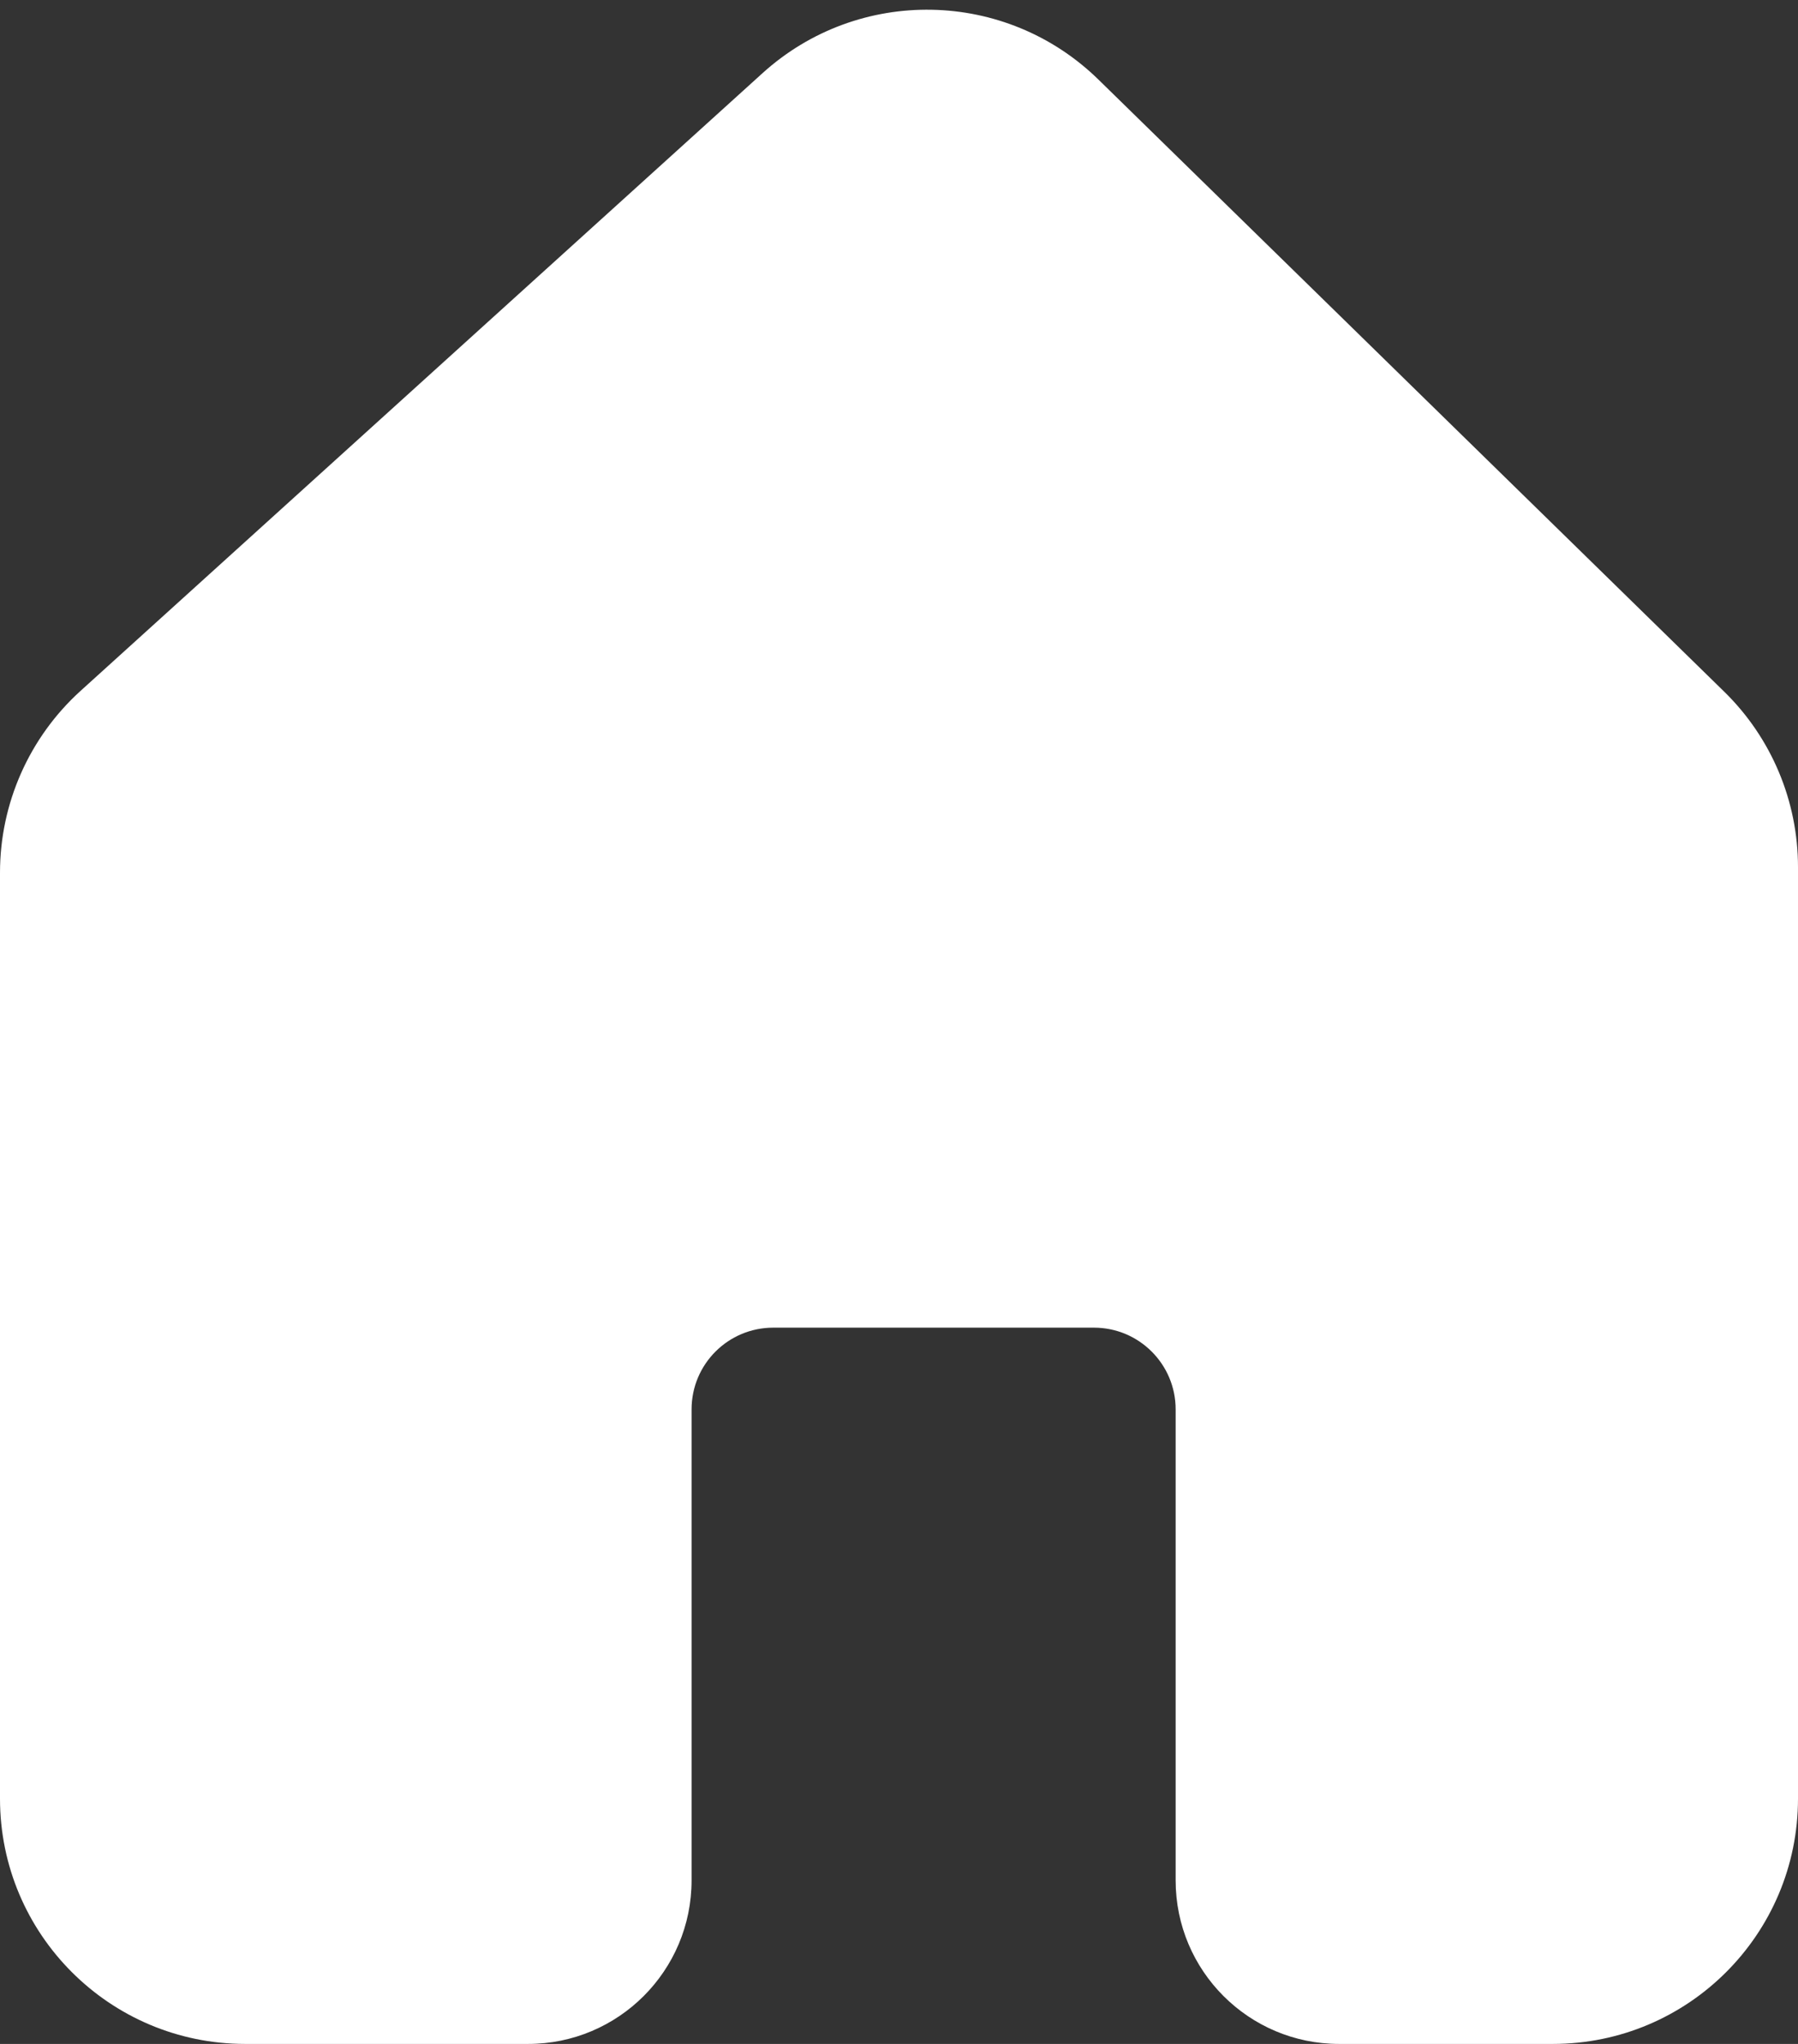 <svg width="22" height="25" viewBox="0 0 22 25" fill="none" xmlns="http://www.w3.org/2000/svg">
<rect x="0" y="0" width="22" height="25" fill="#333333" stroke="none"/>
<path d="M0 10.674C0 9.827 0.358 9.019 0.986 8.45L9.33 0.895C10.506 -0.17 12.307 -0.135 13.441 0.974L21.098 8.461C21.675 9.025 22 9.798 22 10.606V22C22 23.657 20.657 25 19 25H16.385C15.28 25 14.385 24.105 14.385 23V17.239C14.385 16.686 13.937 16.239 13.385 16.239H9.462C8.909 16.239 8.462 16.686 8.462 17.239V23C8.462 24.105 7.566 25 6.462 25H3C1.343 25 0 23.657 0 22V10.674Z" fill="white"/>
</svg>
